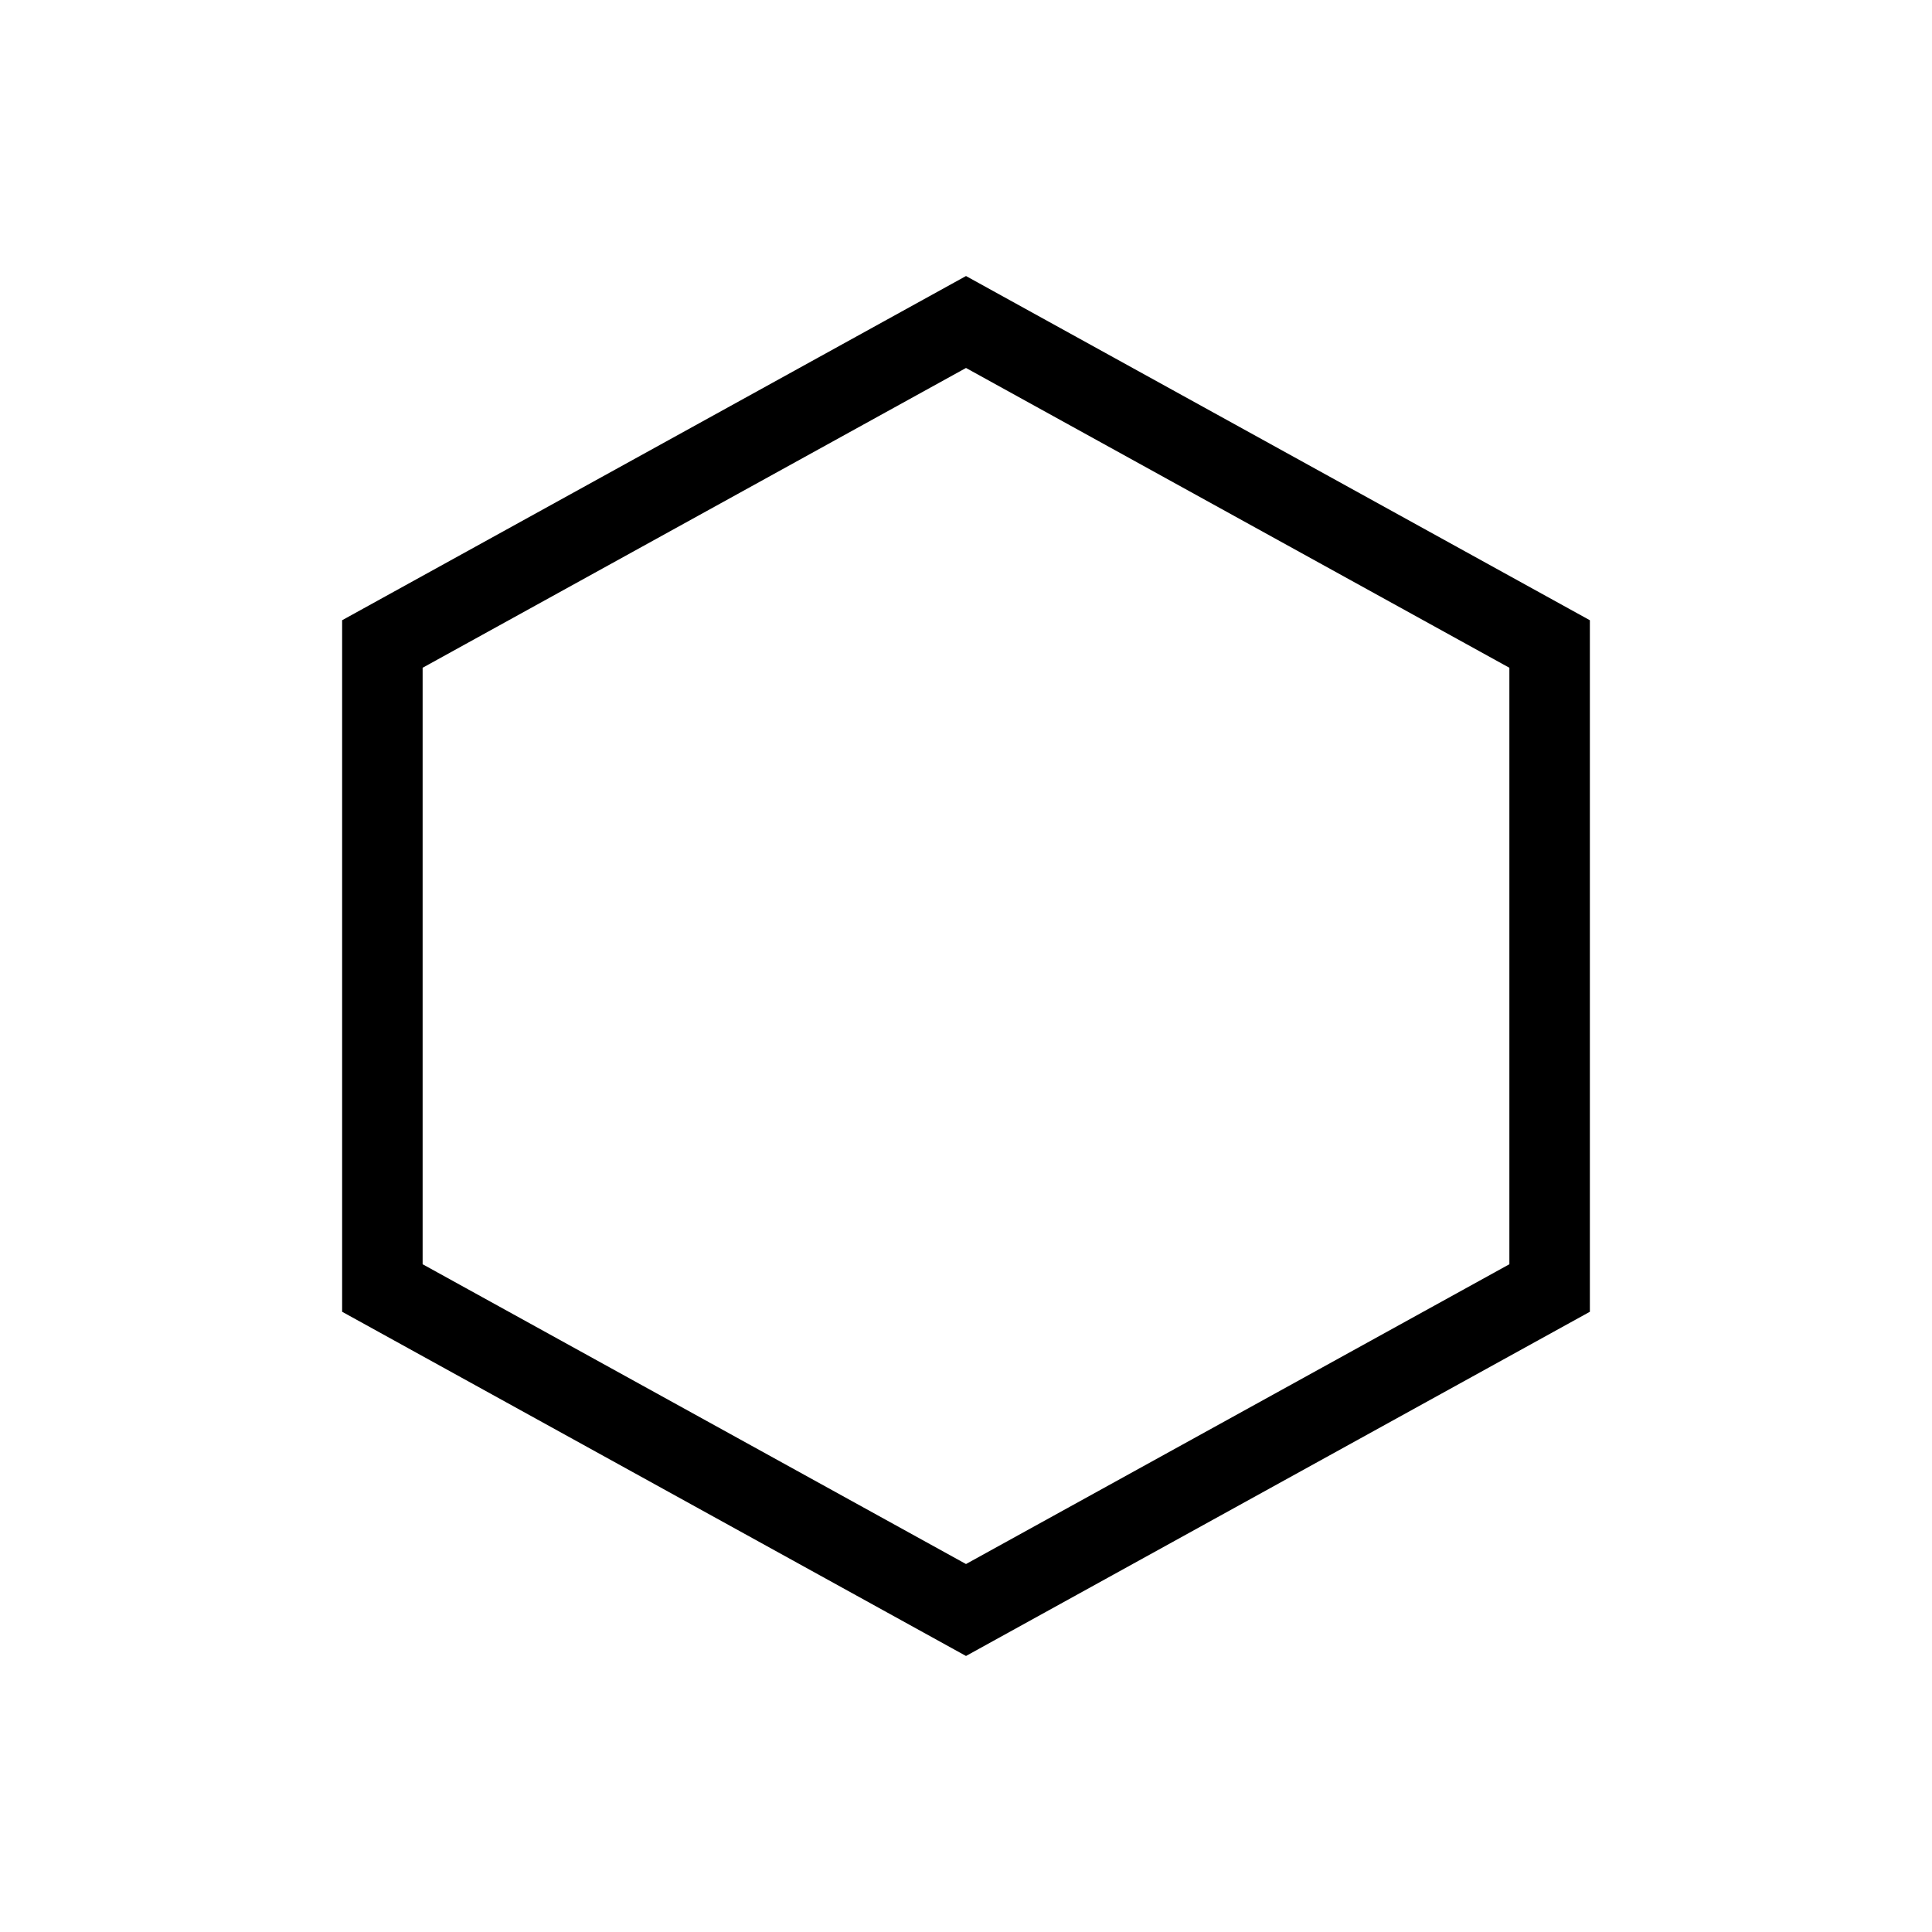 <svg xmlns="http://www.w3.org/2000/svg" viewBox="0 0 24 24">
  <path
    fill="none"
    className=" hover:fill-rgcolor3"
    stroke="currentColor"
    strokeWidth="1.5"
    d="M4.75 8L12 4l7.25 4v8L12 20l-7.25-4V8Z"
  ></path>
</svg>